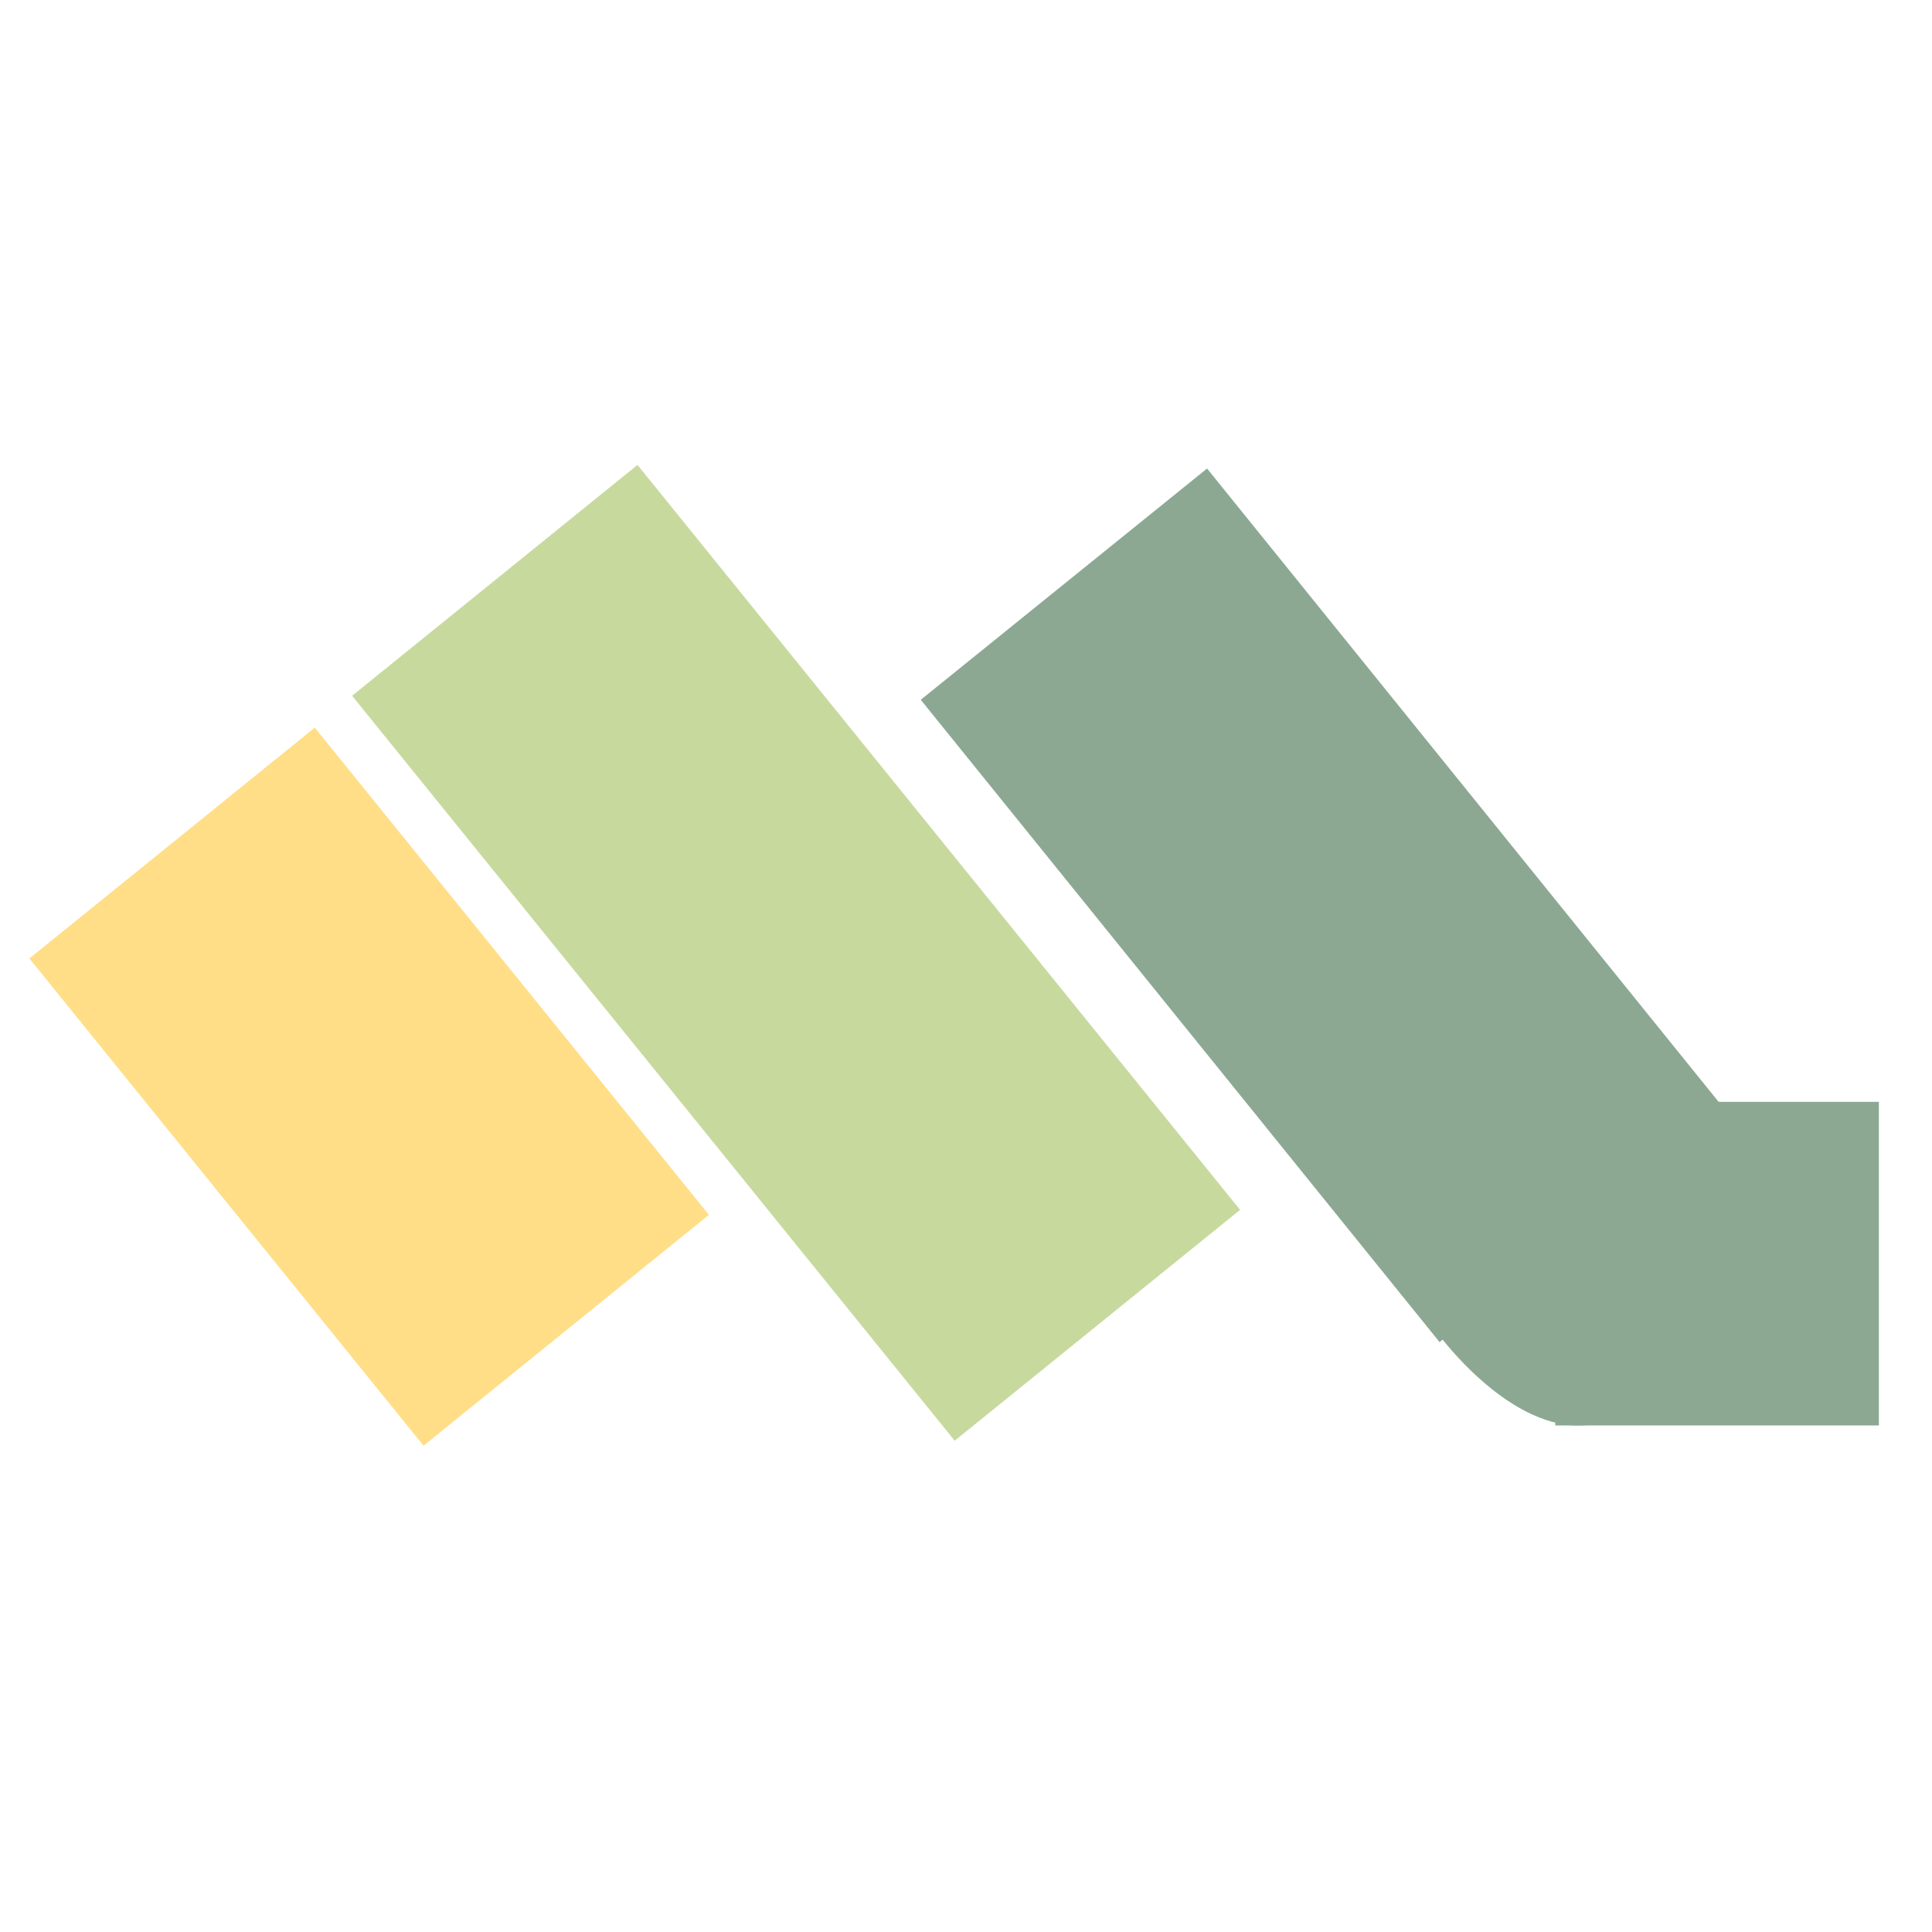 <svg xmlns="http://www.w3.org/2000/svg" viewBox="0 0 32 32"><defs><style>.cls-1{fill:#c8d99e;}.cls-2{fill:#ffde87;}.cls-3{fill:#8ca893;}</style></defs><g id="Layer_3" data-name="Layer 3"><rect class="cls-1" x="5.25" y="12.75" width="15.87" height="6.08" transform="translate(17.17 -4.4) rotate(51.03)"/><rect class="cls-2" x="0.93" y="14.96" width="10.38" height="6.08" transform="translate(16.26 1.92) rotate(51.03)"/><rect class="cls-3" x="15.11" y="11.88" width="13.64" height="6.08" transform="matrix(0.63, 0.78, -0.78, 0.63, 19.74, -11.51)"/><rect class="cls-3" x="25.77" y="18.25" width="5.36" height="5.36" transform="translate(56.89 41.86) rotate(180)"/><path class="cls-3" d="M23.85,22.13s1.09,1.48,2.29,1.48,1.57-1.35,1.57-1.35l-2.13-2.69Z"/></g></svg>